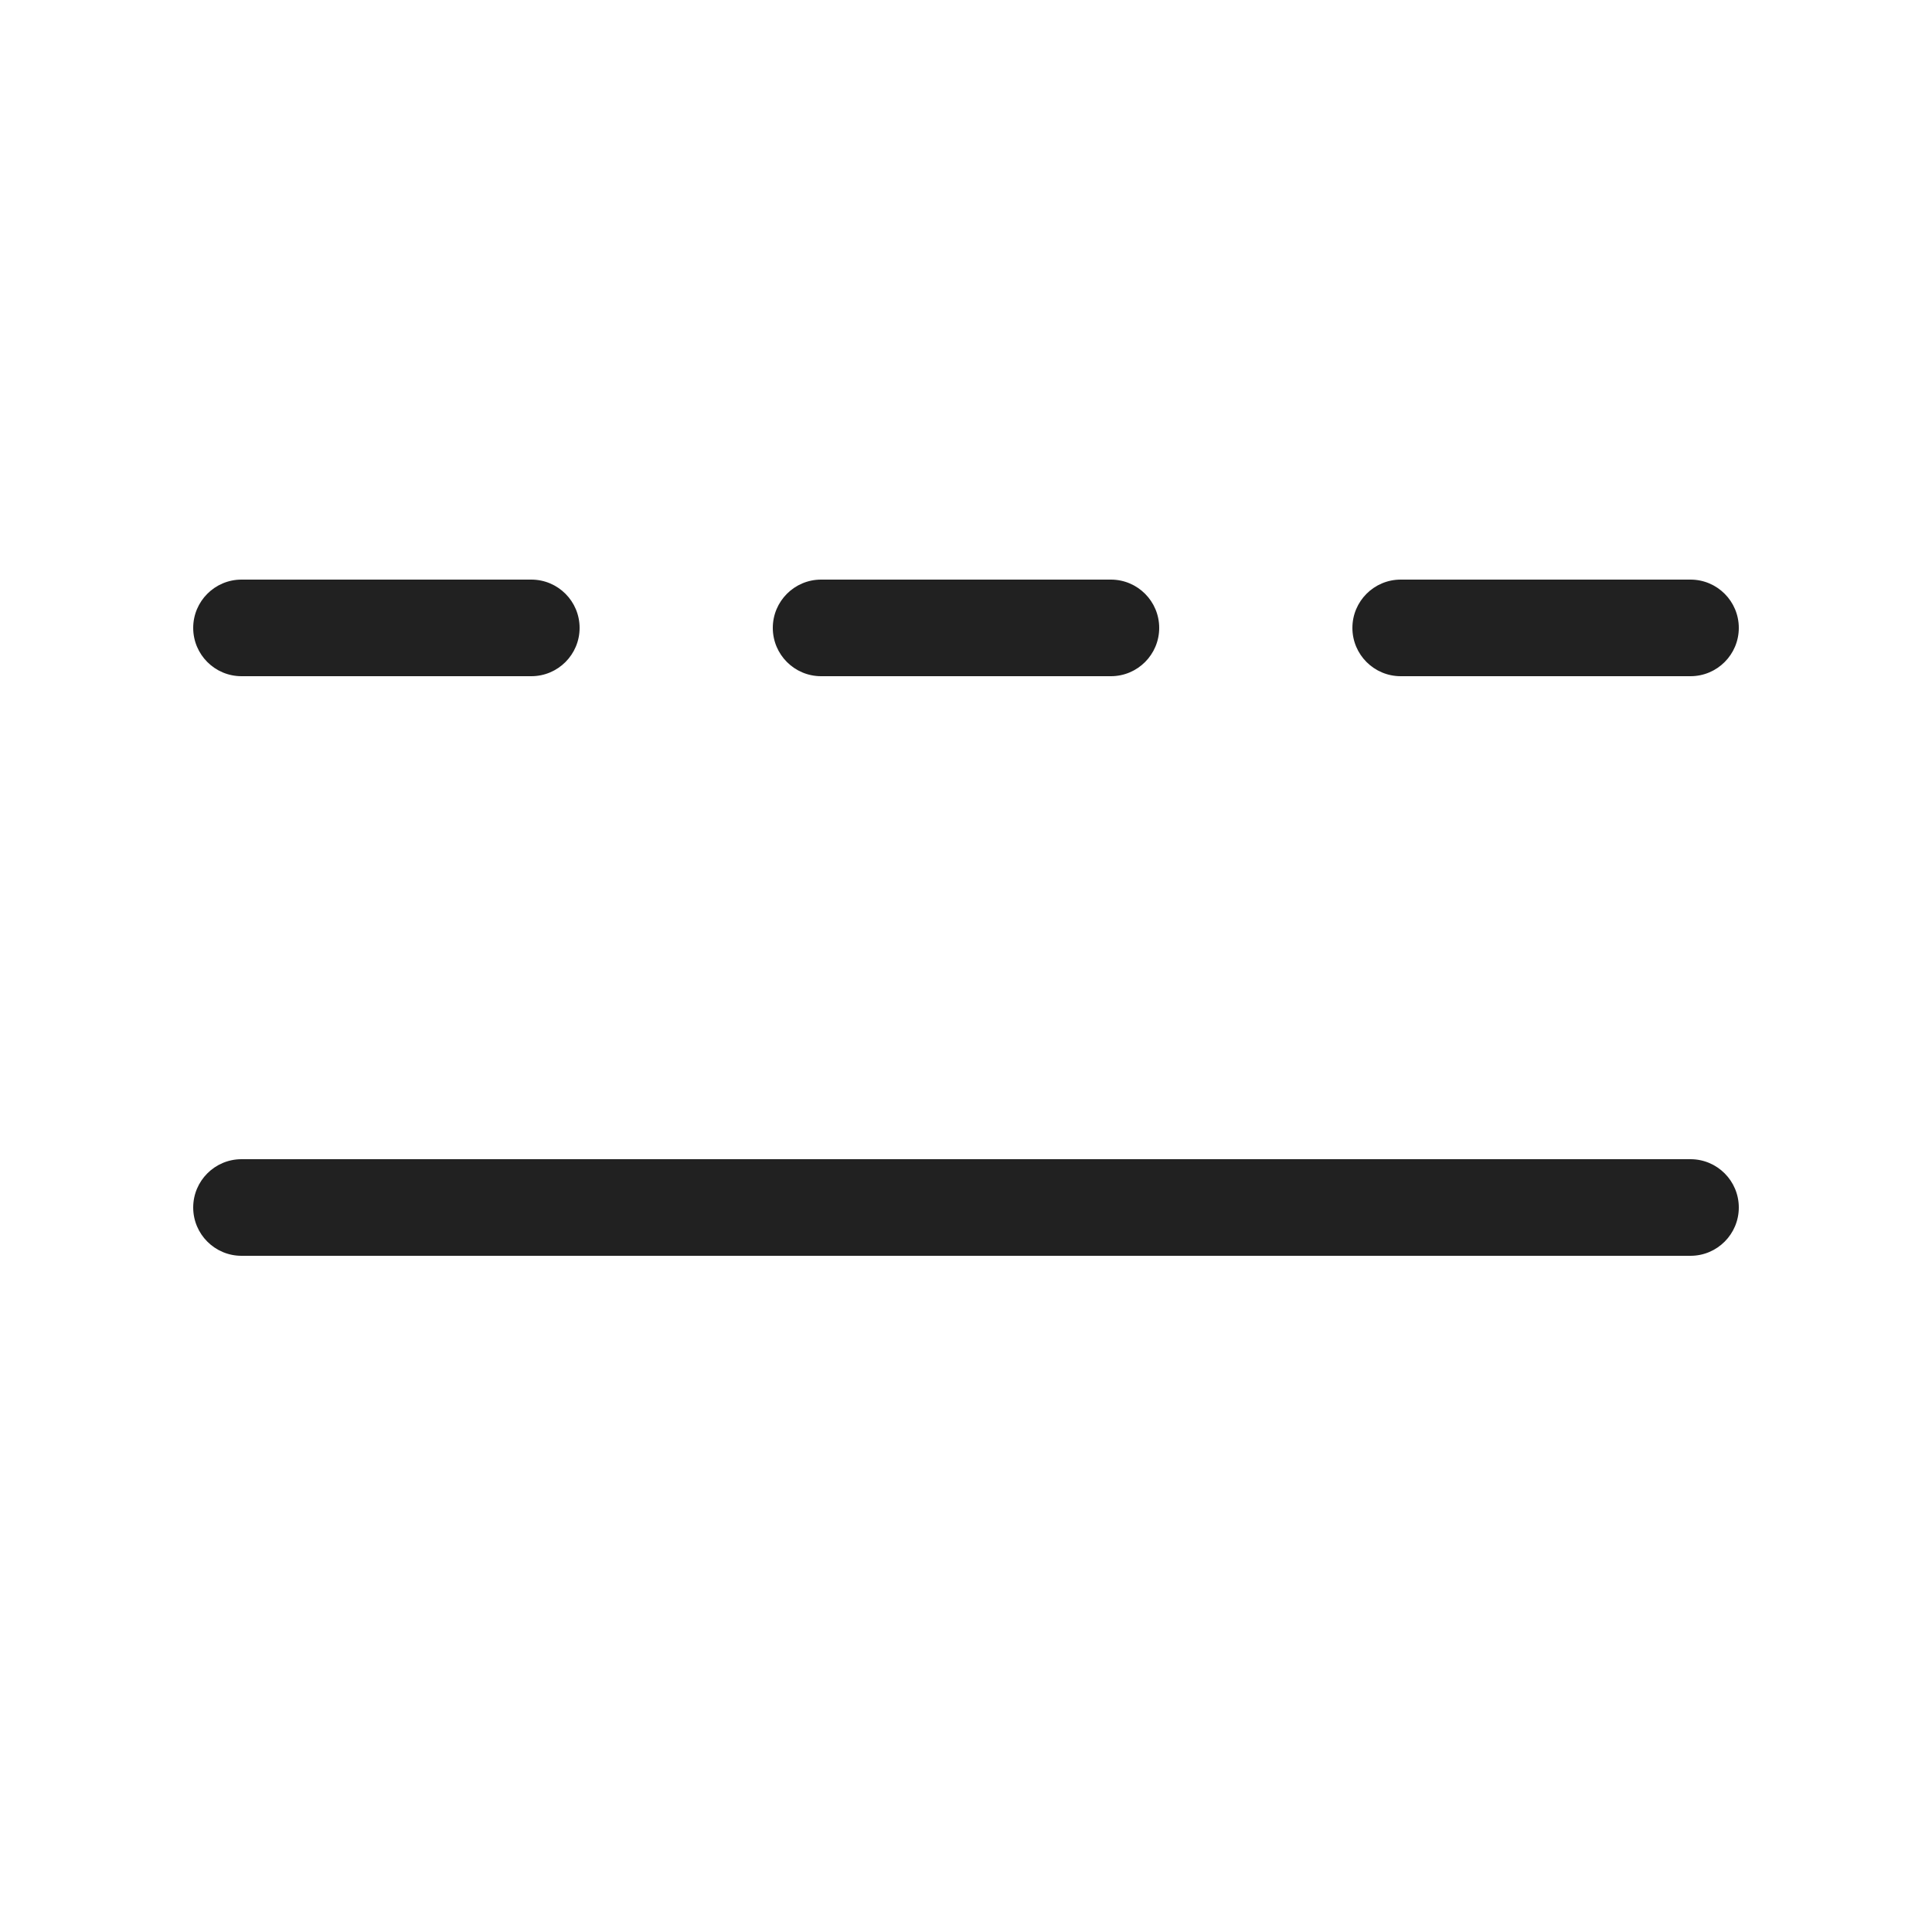 <svg viewBox="0 0 20 20" fill="none" xmlns="http://www.w3.org/2000/svg">
<path d="M2.5 6C2.224 6 2 6.224 2 6.5C2 6.776 2.224 7 2.5 7H5.5C5.776 7 6 6.776 6 6.5C6 6.224 5.776 6 5.5 6H2.5ZM8.5 6C8.224 6 8 6.224 8 6.5C8 6.776 8.224 7 8.5 7H11.5C11.776 7 12 6.776 12 6.5C12 6.224 11.776 6 11.5 6H8.5ZM14.5 6C14.224 6 14 6.224 14 6.5C14 6.776 14.224 7 14.5 7H17.5C17.776 7 18 6.776 18 6.5C18 6.224 17.776 6 17.5 6H14.5ZM2.5 12C2.224 12 2 12.224 2 12.5C2 12.776 2.224 13 2.5 13H17.5C17.776 13 18 12.776 18 12.5C18 12.224 17.776 12 17.5 12H2.5Z" fill="#212121"/>
</svg>
